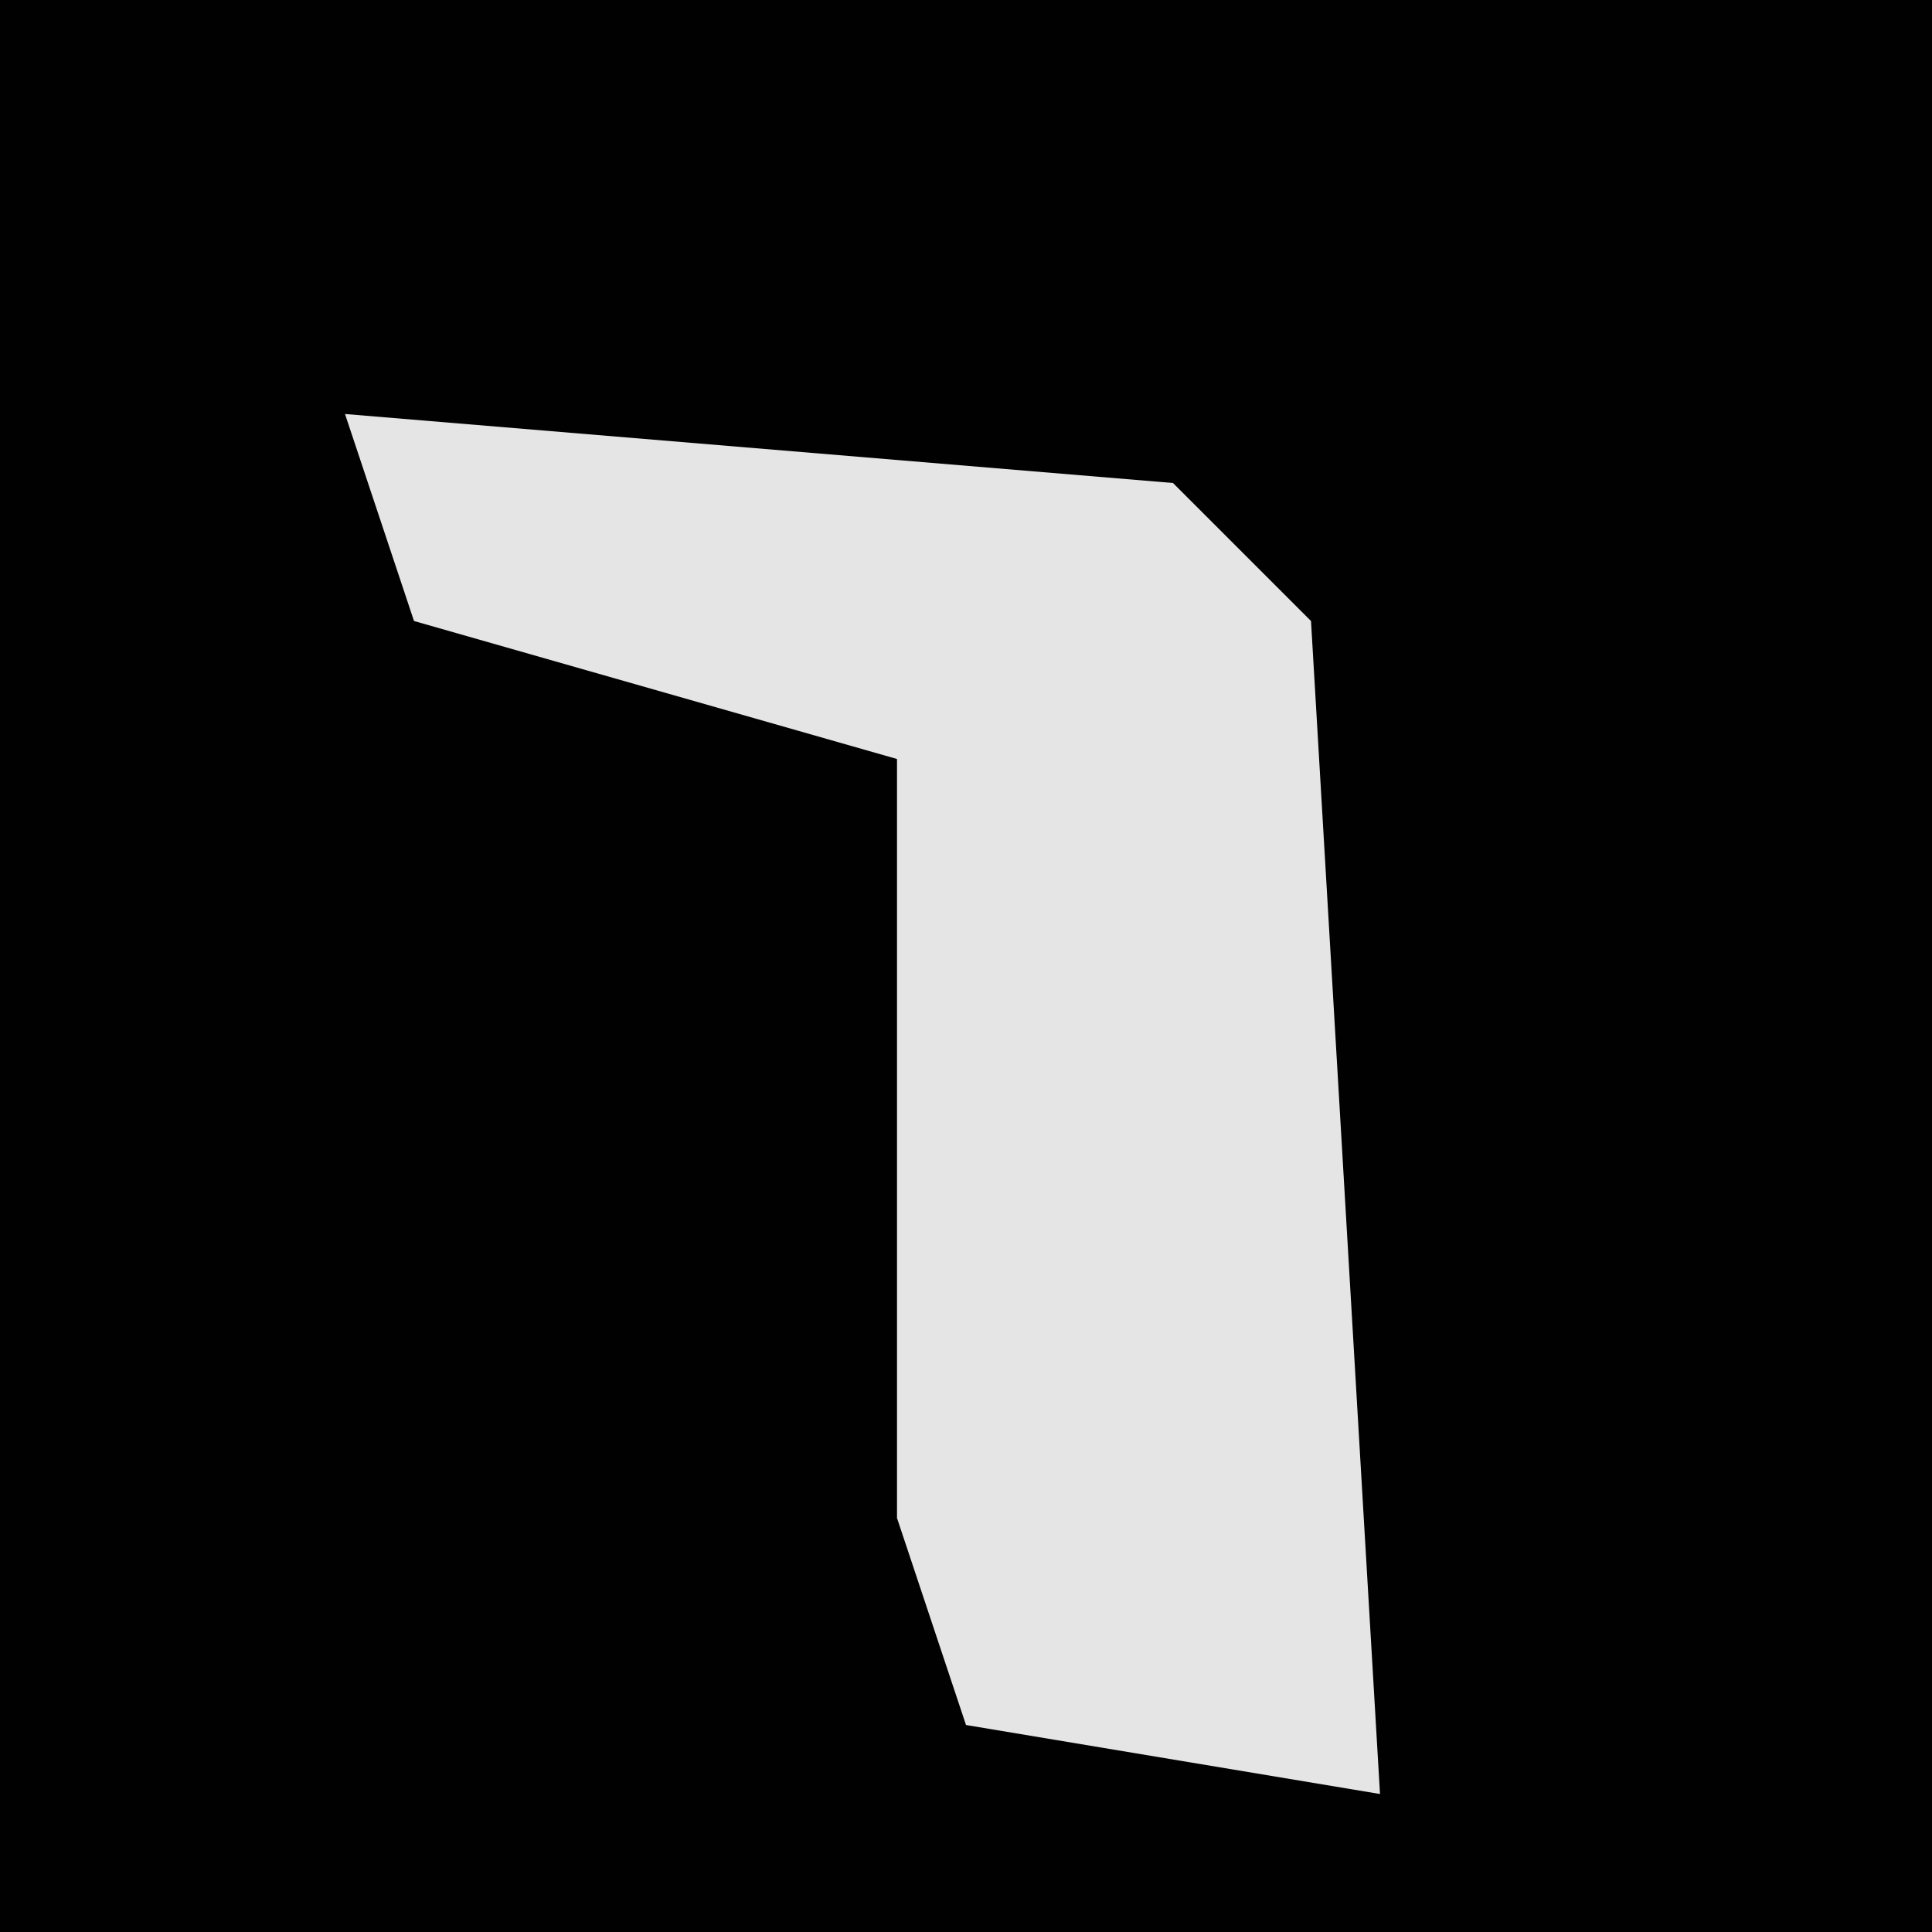 <?xml version="1.0" encoding="UTF-8"?>
<svg version="1.1" xmlns="http://www.w3.org/2000/svg" width="28" height="28">
<path d="M0,0 L28,0 L28,28 L0,28 Z " fill="#010101" transform="translate(0,0)"/>
<path d="M0,0 L12,1 L14,3 L15,20 L9,19 L8,16 L8,5 L1,3 Z " fill="#E5E5E5" transform="translate(5,6)"/>
</svg>
